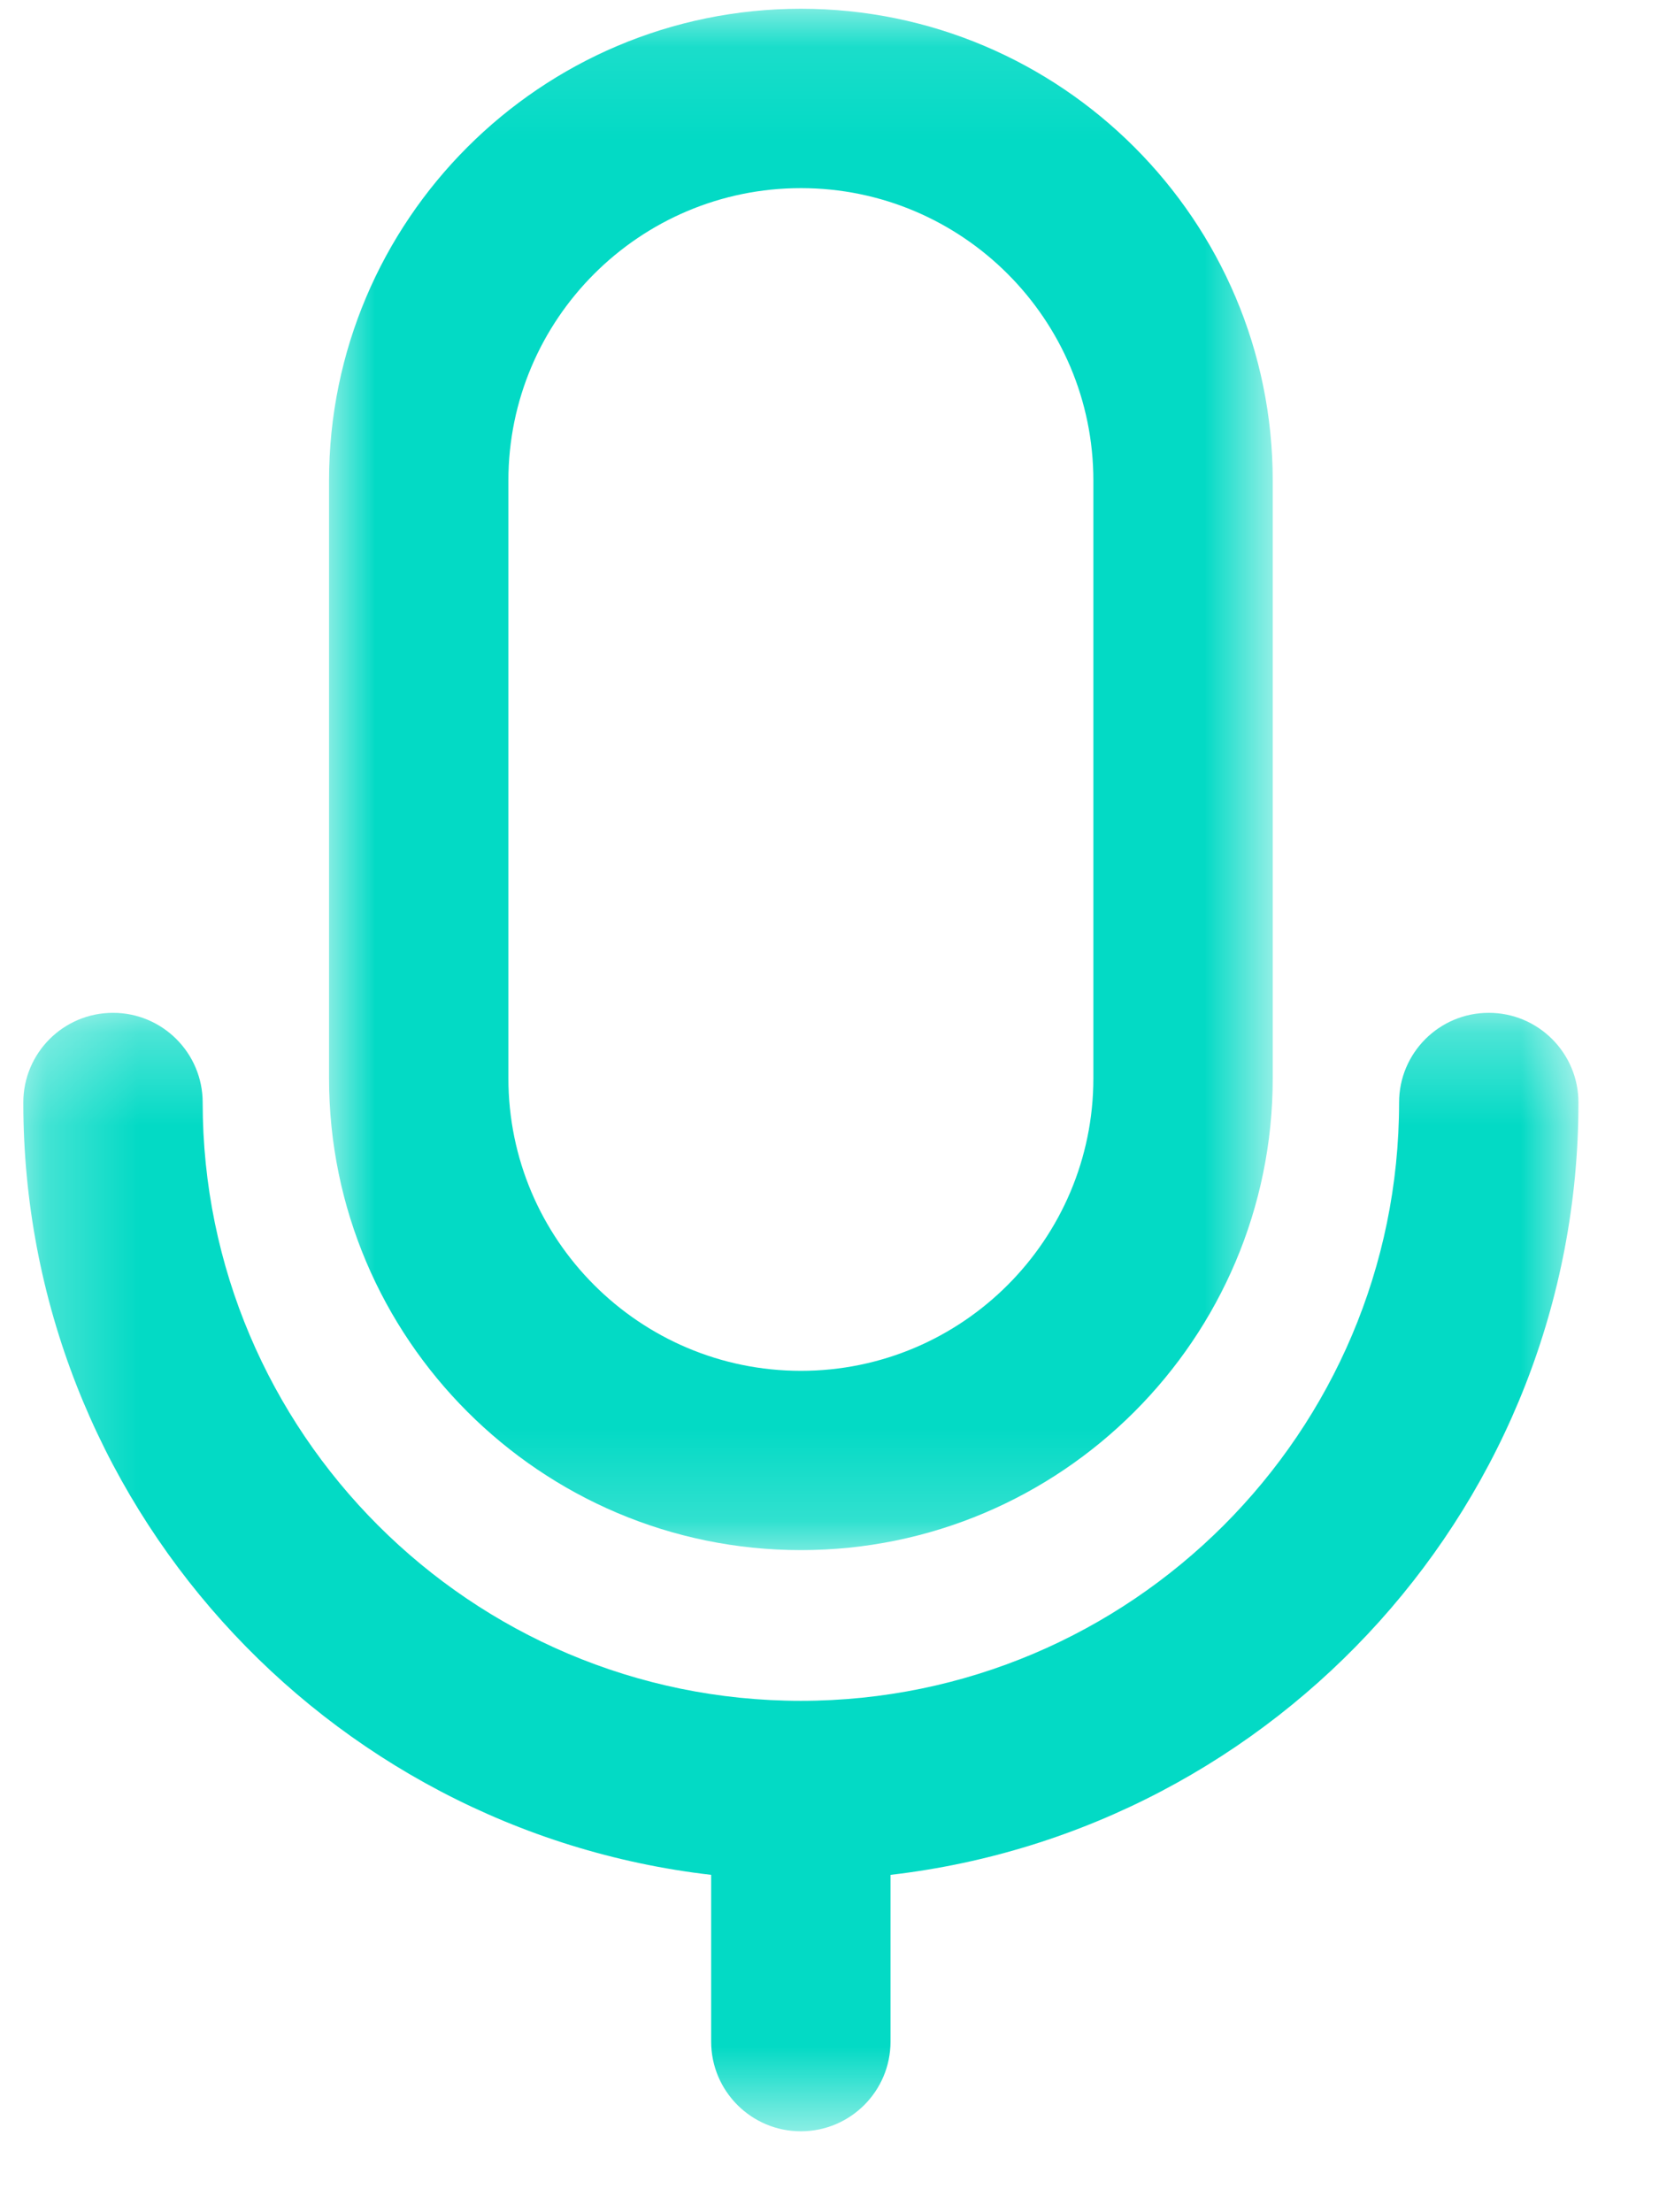 <?xml version="1.0" encoding="UTF-8"?>
<svg width="18px" height="24px" viewBox="0 0 18 24" version="1.1" xmlns="http://www.w3.org/2000/svg" xmlns:xlink="http://www.w3.org/1999/xlink">
    <title>odxc_Group Copy 2</title>
    <defs>
        <polygon id="path-1" points="0.002 0.095 10.241 0.095 10.241 16.817 0.002 16.817"></polygon>
        <polygon id="path-3" points="0.253 0.285 17.126 0.285 17.126 12.419 0.253 12.419"></polygon>
    </defs>
    <g id="Symbols" stroke="none" stroke-width="1" fill="none" fill-rule="evenodd">
        <g id="Group-Copy-2">
            <g id="Group-7" transform="translate(3.568, 0)">
                <mask id="mask-2" fill="white">
                    <use xlink:href="#path-1"></use>
                </mask>
                <g id="Clip-6"></g>
                <path d="M5.122,2.041 C3.372,2.041 1.948,3.464 1.948,5.214 L1.948,11.698 C1.948,13.448 3.372,14.872 5.122,14.872 C6.872,14.872 8.295,13.448 8.295,11.698 L8.295,5.214 C8.295,3.464 6.872,2.041 5.122,2.041 M5.122,16.817 C2.299,16.817 0.002,14.521 0.002,11.698 L0.002,5.214 C0.002,2.392 2.299,0.095 5.122,0.095 C7.944,0.095 10.241,2.392 10.241,5.214 L10.241,11.698 C10.241,14.521 7.944,16.817 5.122,16.817" id="Fill-5" fill="#03DAC5" mask="url(#mask-2)"></path>
            </g>
            <g id="Group-10" transform="translate(0, 10.703)">
                <mask id="mask-4" fill="white">
                    <use xlink:href="#path-3"></use>
                </mask>
                <g id="Clip-9"></g>
                <path d="M17.126,1.258 C17.126,0.721 16.69,0.285 16.153,0.285 C15.615,0.285 15.18,0.721 15.18,1.258 C15.18,4.837 12.268,7.749 8.689,7.749 C5.11,7.749 2.199,4.837 2.199,1.258 C2.199,0.721 1.763,0.285 1.226,0.285 C0.688,0.285 0.253,0.721 0.253,1.258 C0.253,5.581 3.521,9.152 7.716,9.637 L7.716,11.446 C7.716,11.983 8.152,12.419 8.689,12.419 C9.227,12.419 9.662,11.983 9.662,11.446 L9.662,9.637 C13.857,9.152 17.126,5.581 17.126,1.258" id="Fill-8" fill="#03DAC5" mask="url(#mask-4)"></path>
            </g>
        </g>
    </g>
</svg>